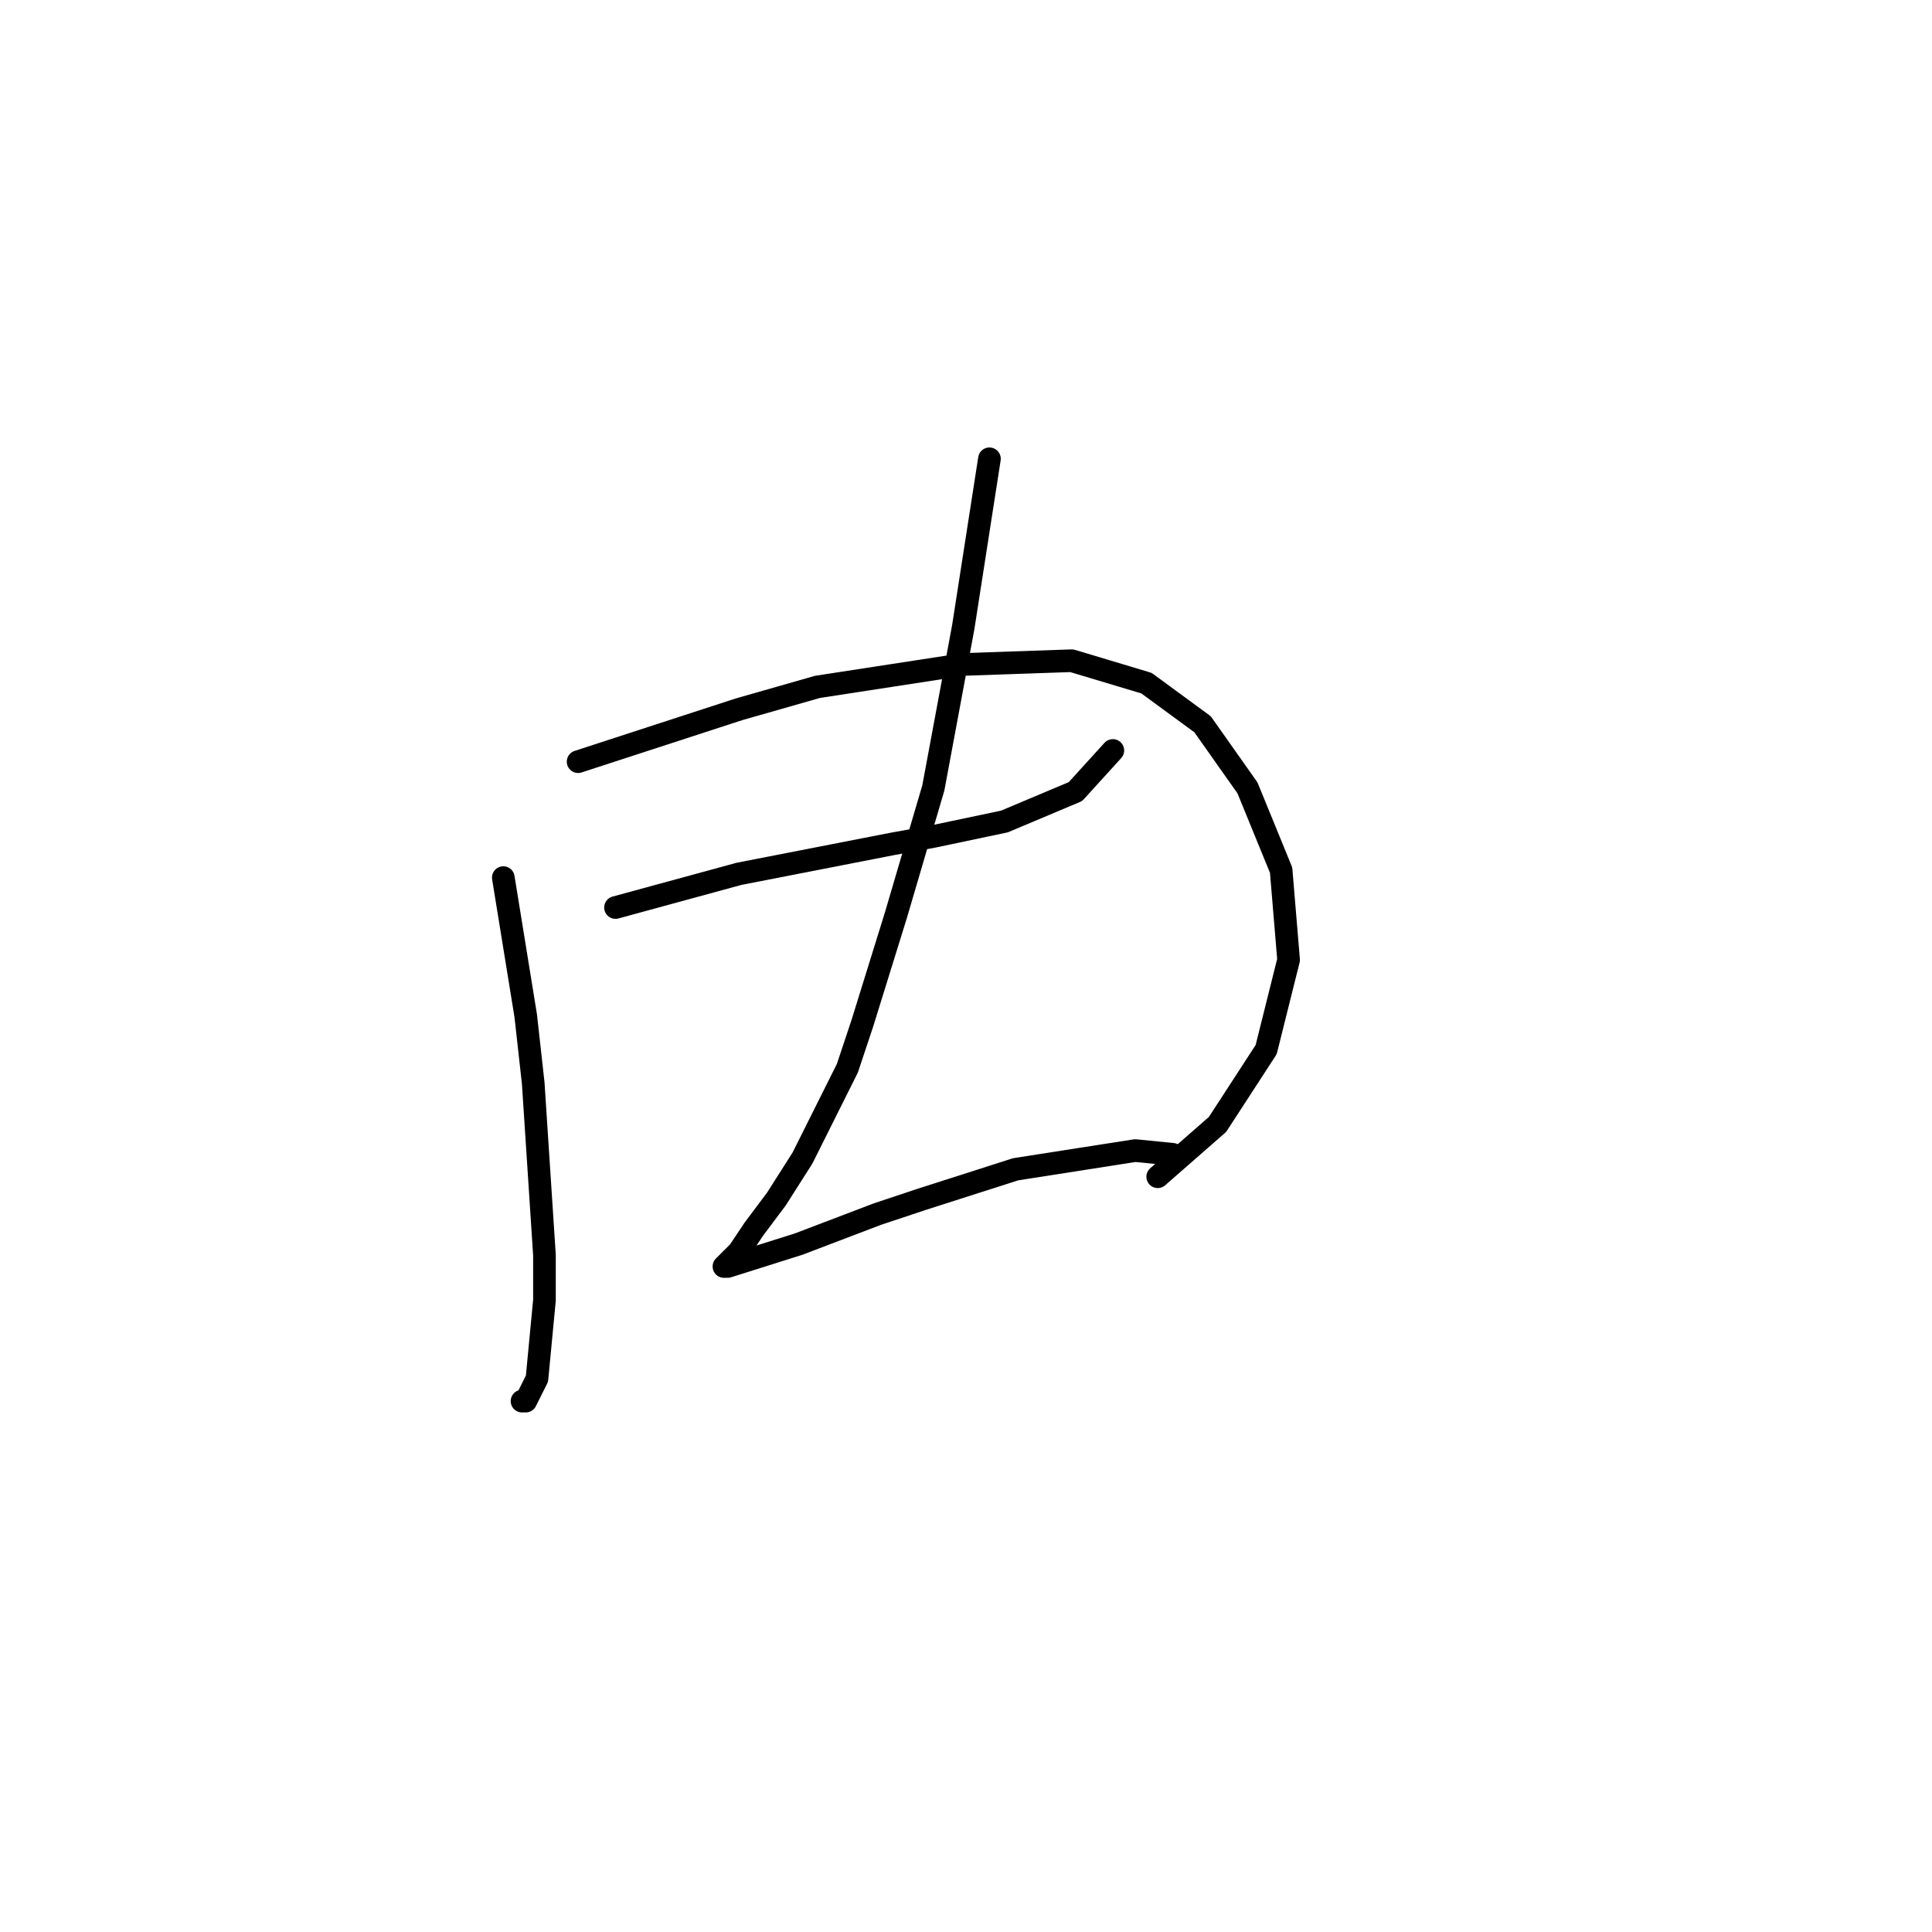 <?xml version="1.0" standalone="no"?>
    <svg width="256" height="256" xmlns="http://www.w3.org/2000/svg" version="1.1">
    <polyline stroke="black" stroke-width="3" stroke-linecap="round" fill="transparent" stroke-linejoin="round" points="66.692 116.287 69.665 134.62 70.656 143.539 72.143 166.331 72.143 172.277 71.152 182.682 69.665 185.655 69.17 185.655 69.17 185.655 " />
        <polyline stroke="black" stroke-width="3" stroke-linecap="round" fill="transparent" stroke-linejoin="round" points="76.602 100.926 97.908 93.99 108.314 91.017 127.638 88.044 142.007 87.548 151.917 90.521 159.349 95.971 165.295 104.395 169.754 115.296 170.745 127.187 167.772 139.079 161.331 148.989 153.403 155.926 153.403 155.926 " />
        <polyline stroke="black" stroke-width="3" stroke-linecap="round" fill="transparent" stroke-linejoin="round" points="81.557 120.251 97.908 115.791 118.223 111.827 123.674 110.836 133.088 108.854 142.502 104.89 147.457 99.44 147.457 99.44 " />
        <polyline stroke="black" stroke-width="3" stroke-linecap="round" fill="transparent" stroke-linejoin="round" points="131.106 60.792 127.638 83.089 123.674 104.395 118.719 121.242 114.259 135.611 112.277 141.557 106.332 153.448 102.863 158.899 99.89 162.863 97.908 165.836 96.422 167.322 95.926 167.818 96.422 167.818 105.836 164.845 116.241 160.881 122.187 158.899 134.575 154.935 150.43 152.458 155.385 152.953 155.385 152.953 " />
        </svg>
